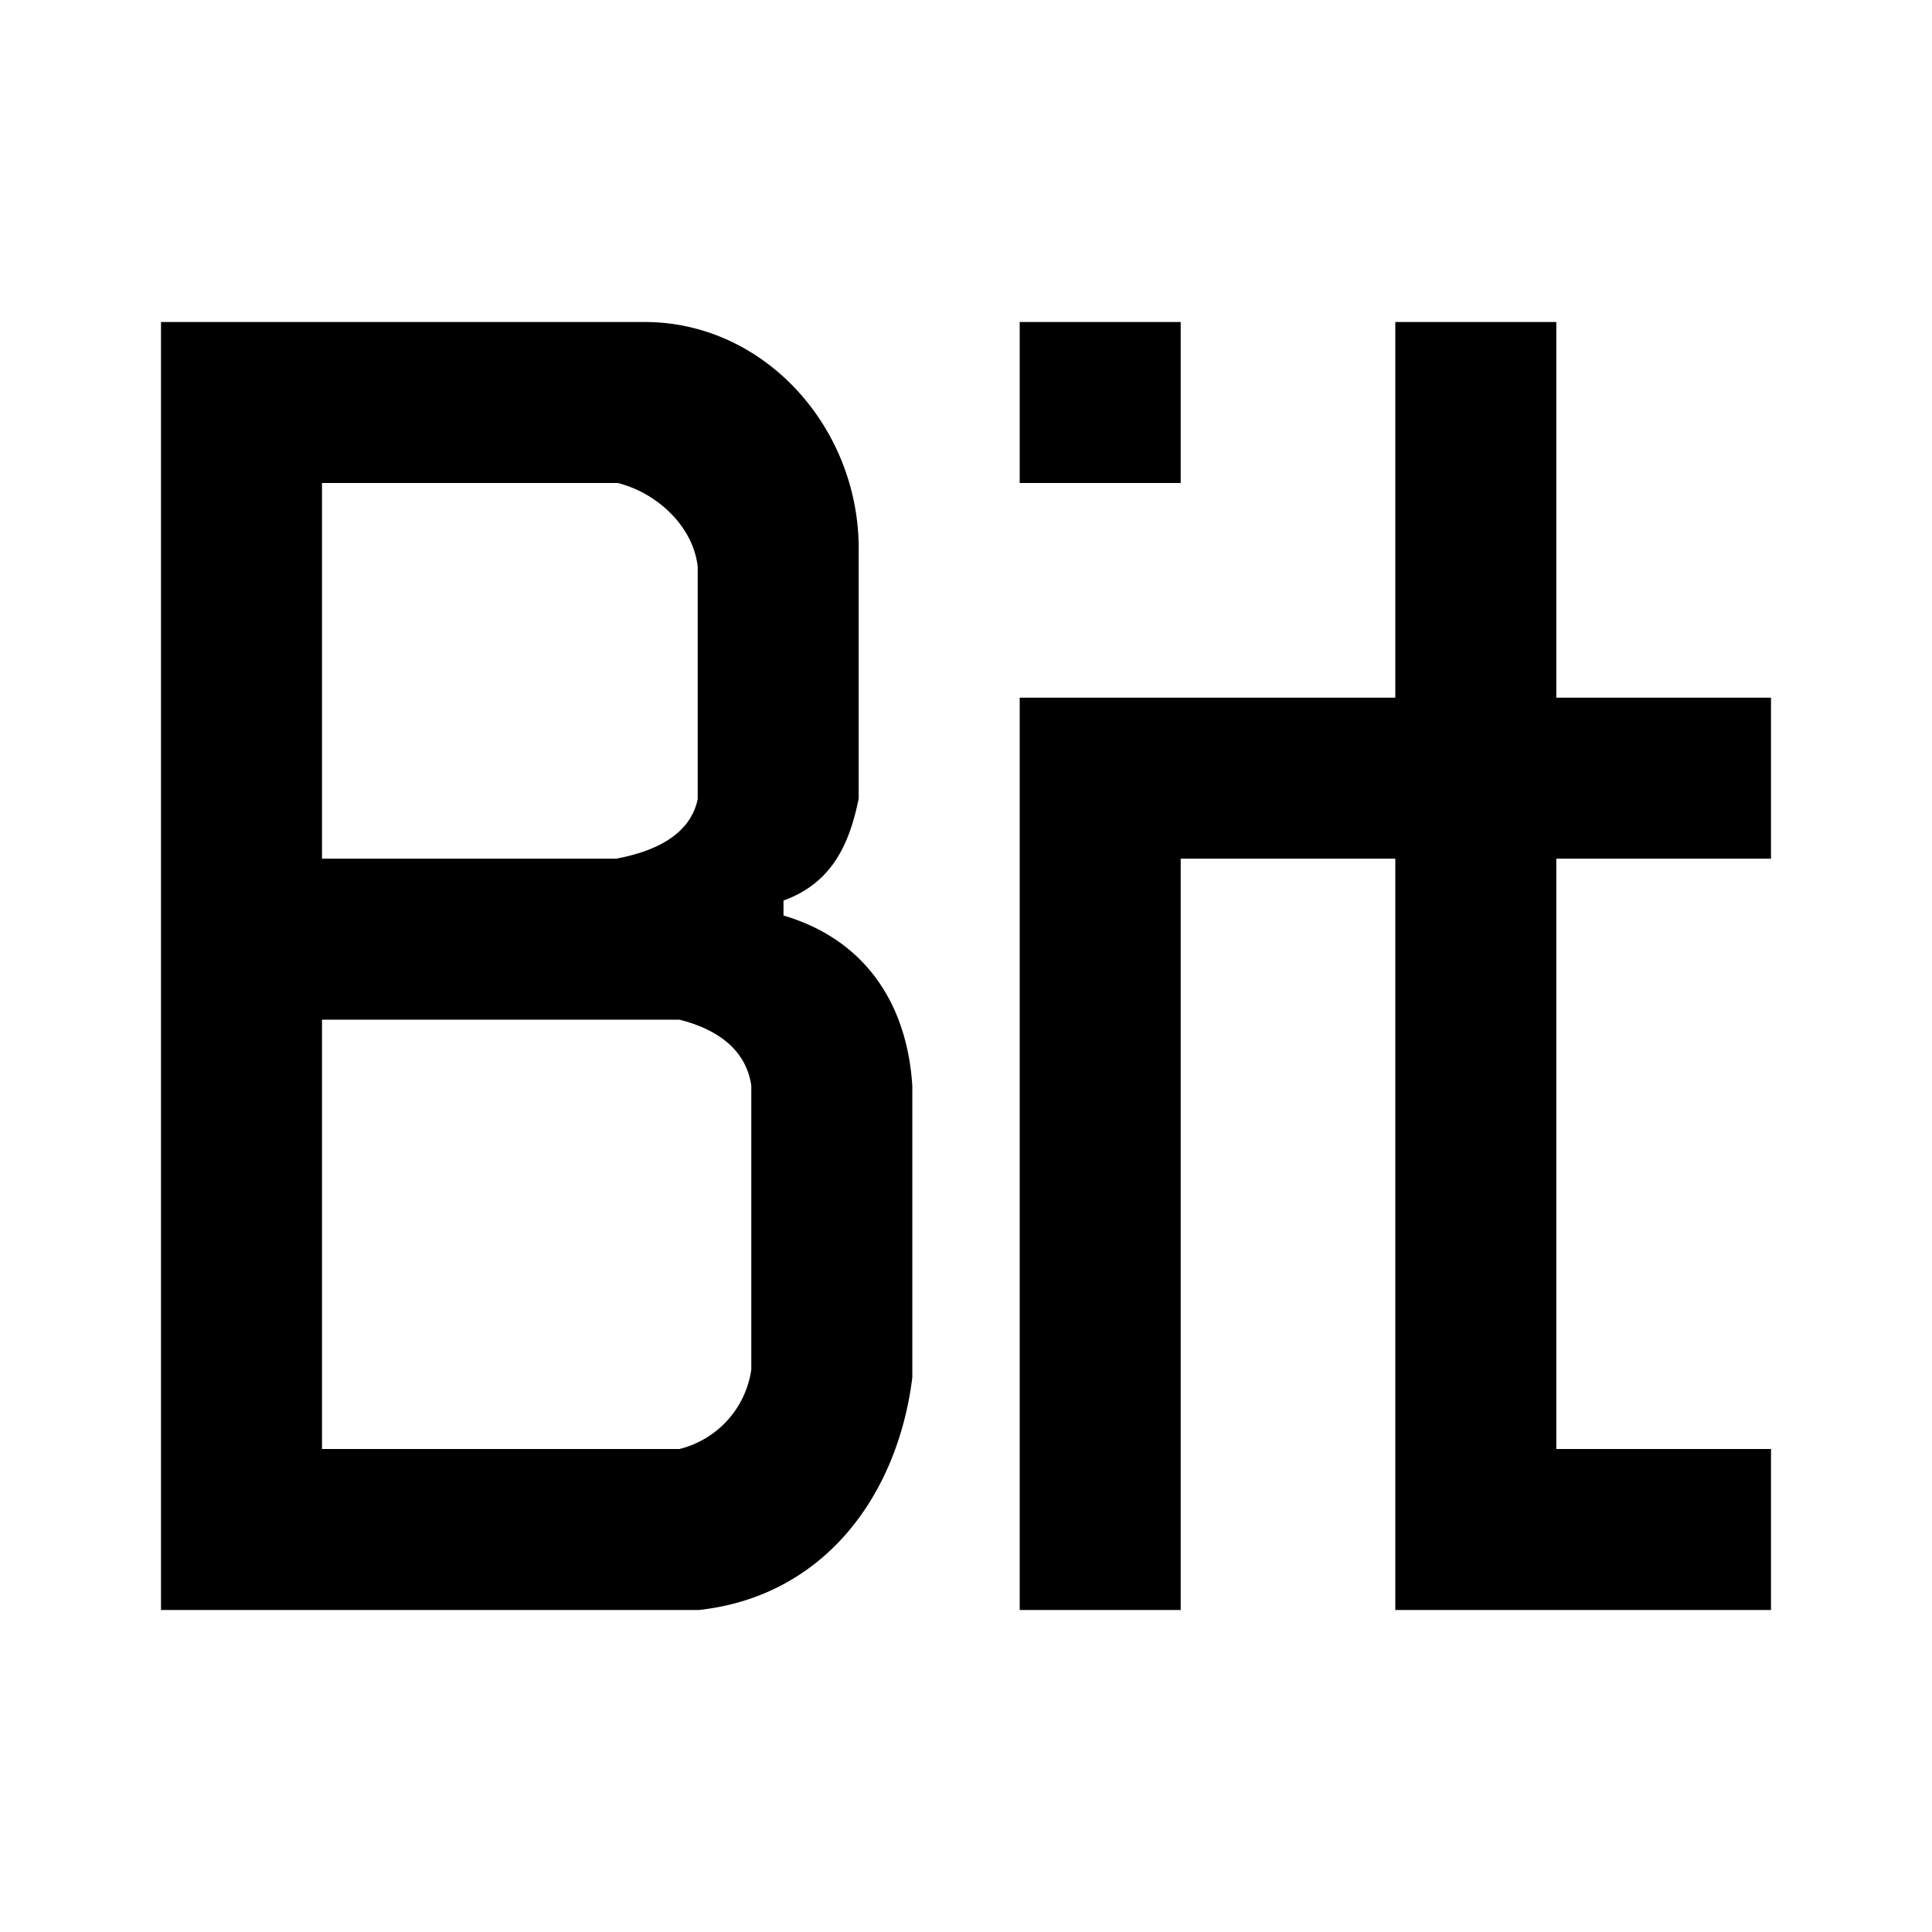 <svg xmlns="http://www.w3.org/2000/svg" xmlns:xlink="http://www.w3.org/1999/xlink" width="24" height="24" viewBox="0 0 24 24"><path fill="currentColor" d="M2 4v16h6.68c1.54-.167 2.467-1.4 2.653-2.887v-3.626c-.066-1.034-.6-1.82-1.6-2.114v-.186c.587-.214.814-.674.934-1.267V6.813C10.667 5.313 9.5 4 8.007 4zm10.667 0v2h2V4zm4.666 0v4.667h-4.666V20h2v-9.333h2.666V20H22v-2h-2.667v-7.333H22v-2h-2.667V4zm-9.66 2c.487.12.94.54.994 1.04v2.887c-.094.453-.547.653-1.014.74H4V6zm.767 6.667c.453.113.827.36.893.82v3.526A1.19 1.19 0 0 1 8.44 18H4v-5.333z"/></svg>